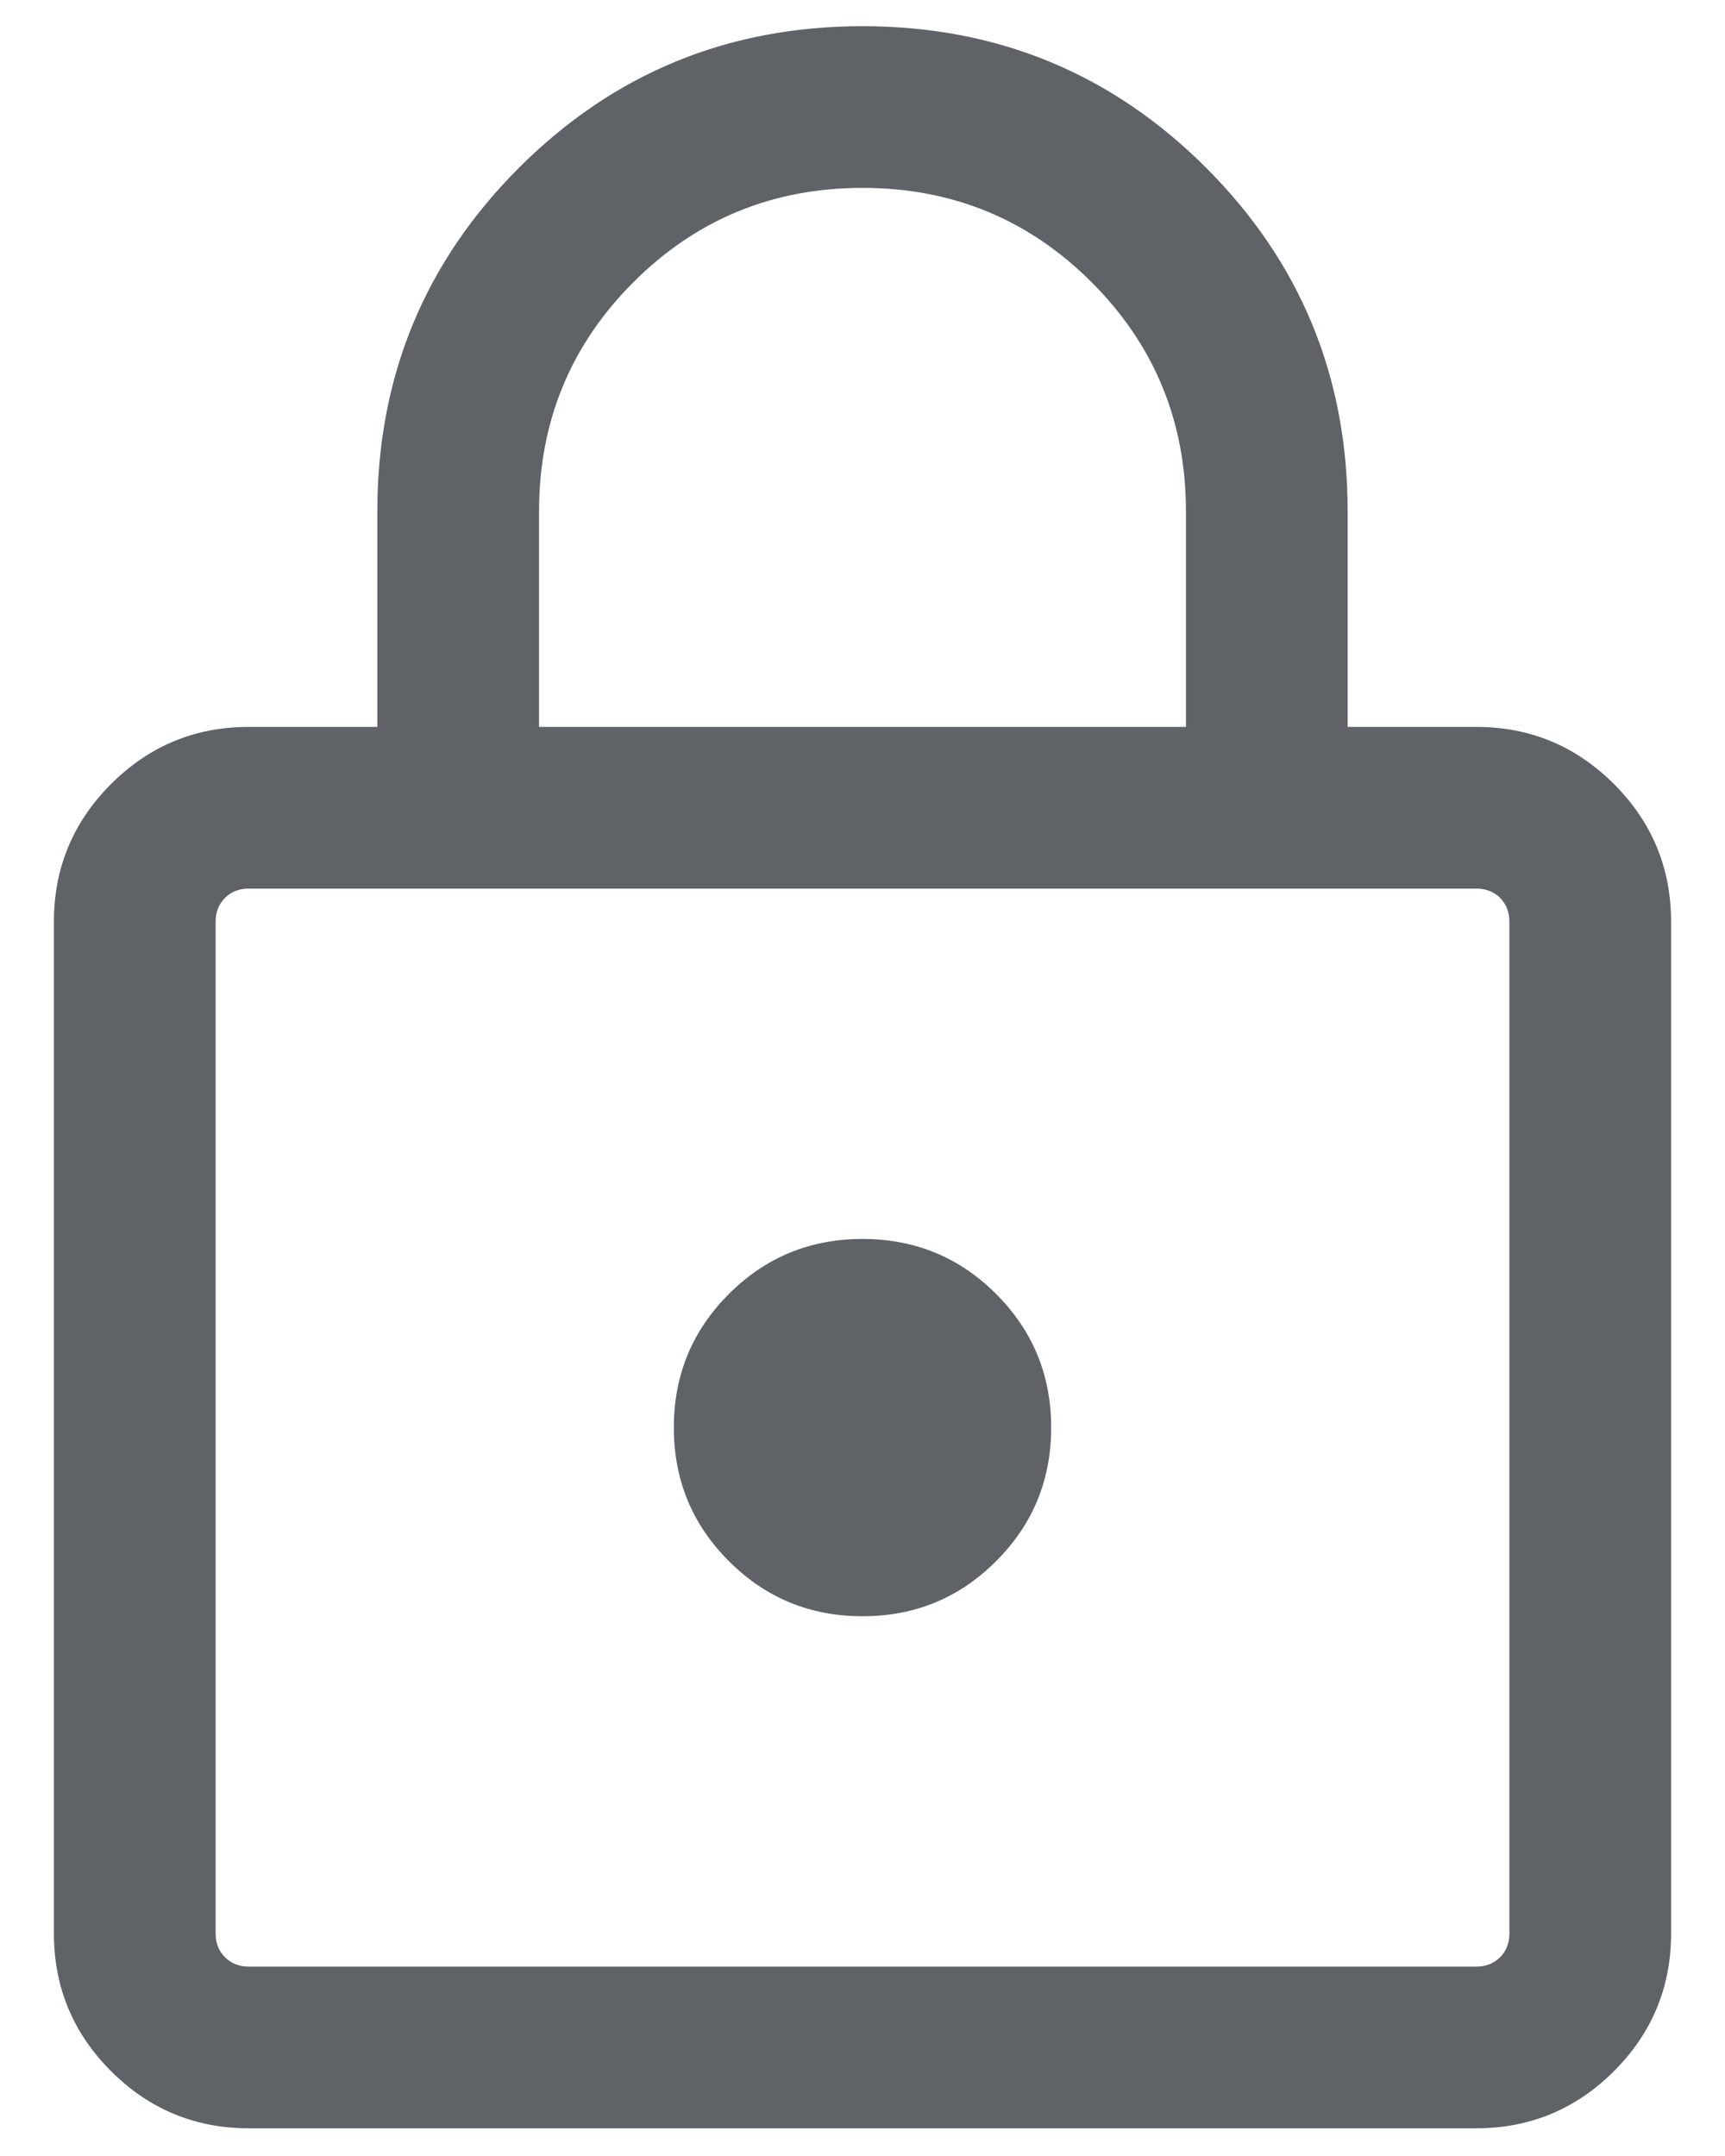<svg width="16" height="20" viewBox="0 0 16 20" fill="none" xmlns="http://www.w3.org/2000/svg">
<path d="M2.308 19.743C1.809 19.743 1.383 19.566 1.03 19.213C0.677 18.86 0.5 18.434 0.5 17.935V8.551C0.5 8.052 0.677 7.626 1.03 7.273C1.383 6.92 1.809 6.743 2.308 6.743H3.5V4.743C3.5 3.494 3.938 2.432 4.814 1.556C5.689 0.681 6.751 0.243 8 0.243C9.249 0.243 10.311 0.681 11.187 1.556C12.062 2.432 12.5 3.494 12.5 4.743V6.743H13.692C14.191 6.743 14.617 6.92 14.97 7.273C15.323 7.626 15.5 8.052 15.5 8.551V17.935C15.5 18.434 15.323 18.86 14.97 19.213C14.617 19.566 14.191 19.743 13.692 19.743H2.308ZM2.308 18.243H13.692C13.782 18.243 13.856 18.214 13.914 18.156C13.971 18.099 14 18.025 14 17.935V8.551C14 8.461 13.971 8.387 13.914 8.329C13.856 8.272 13.782 8.243 13.692 8.243H2.308C2.218 8.243 2.144 8.272 2.087 8.329C2.029 8.387 2 8.461 2 8.551V17.935C2 18.025 2.029 18.099 2.087 18.156C2.144 18.214 2.218 18.243 2.308 18.243ZM8 14.993C8.486 14.993 8.899 14.823 9.239 14.482C9.58 14.142 9.75 13.729 9.75 13.243C9.75 12.757 9.58 12.344 9.239 12.003C8.899 11.663 8.486 11.493 8 11.493C7.514 11.493 7.101 11.663 6.761 12.003C6.42 12.344 6.25 12.757 6.25 13.243C6.25 13.729 6.42 14.142 6.761 14.482C7.101 14.823 7.514 14.993 8 14.993ZM5 6.743H11V4.743C11 3.91 10.708 3.201 10.125 2.618C9.542 2.035 8.833 1.743 8 1.743C7.167 1.743 6.458 2.035 5.875 2.618C5.292 3.201 5 3.91 5 4.743V6.743Z" fill="#5F6368"/>
</svg>
